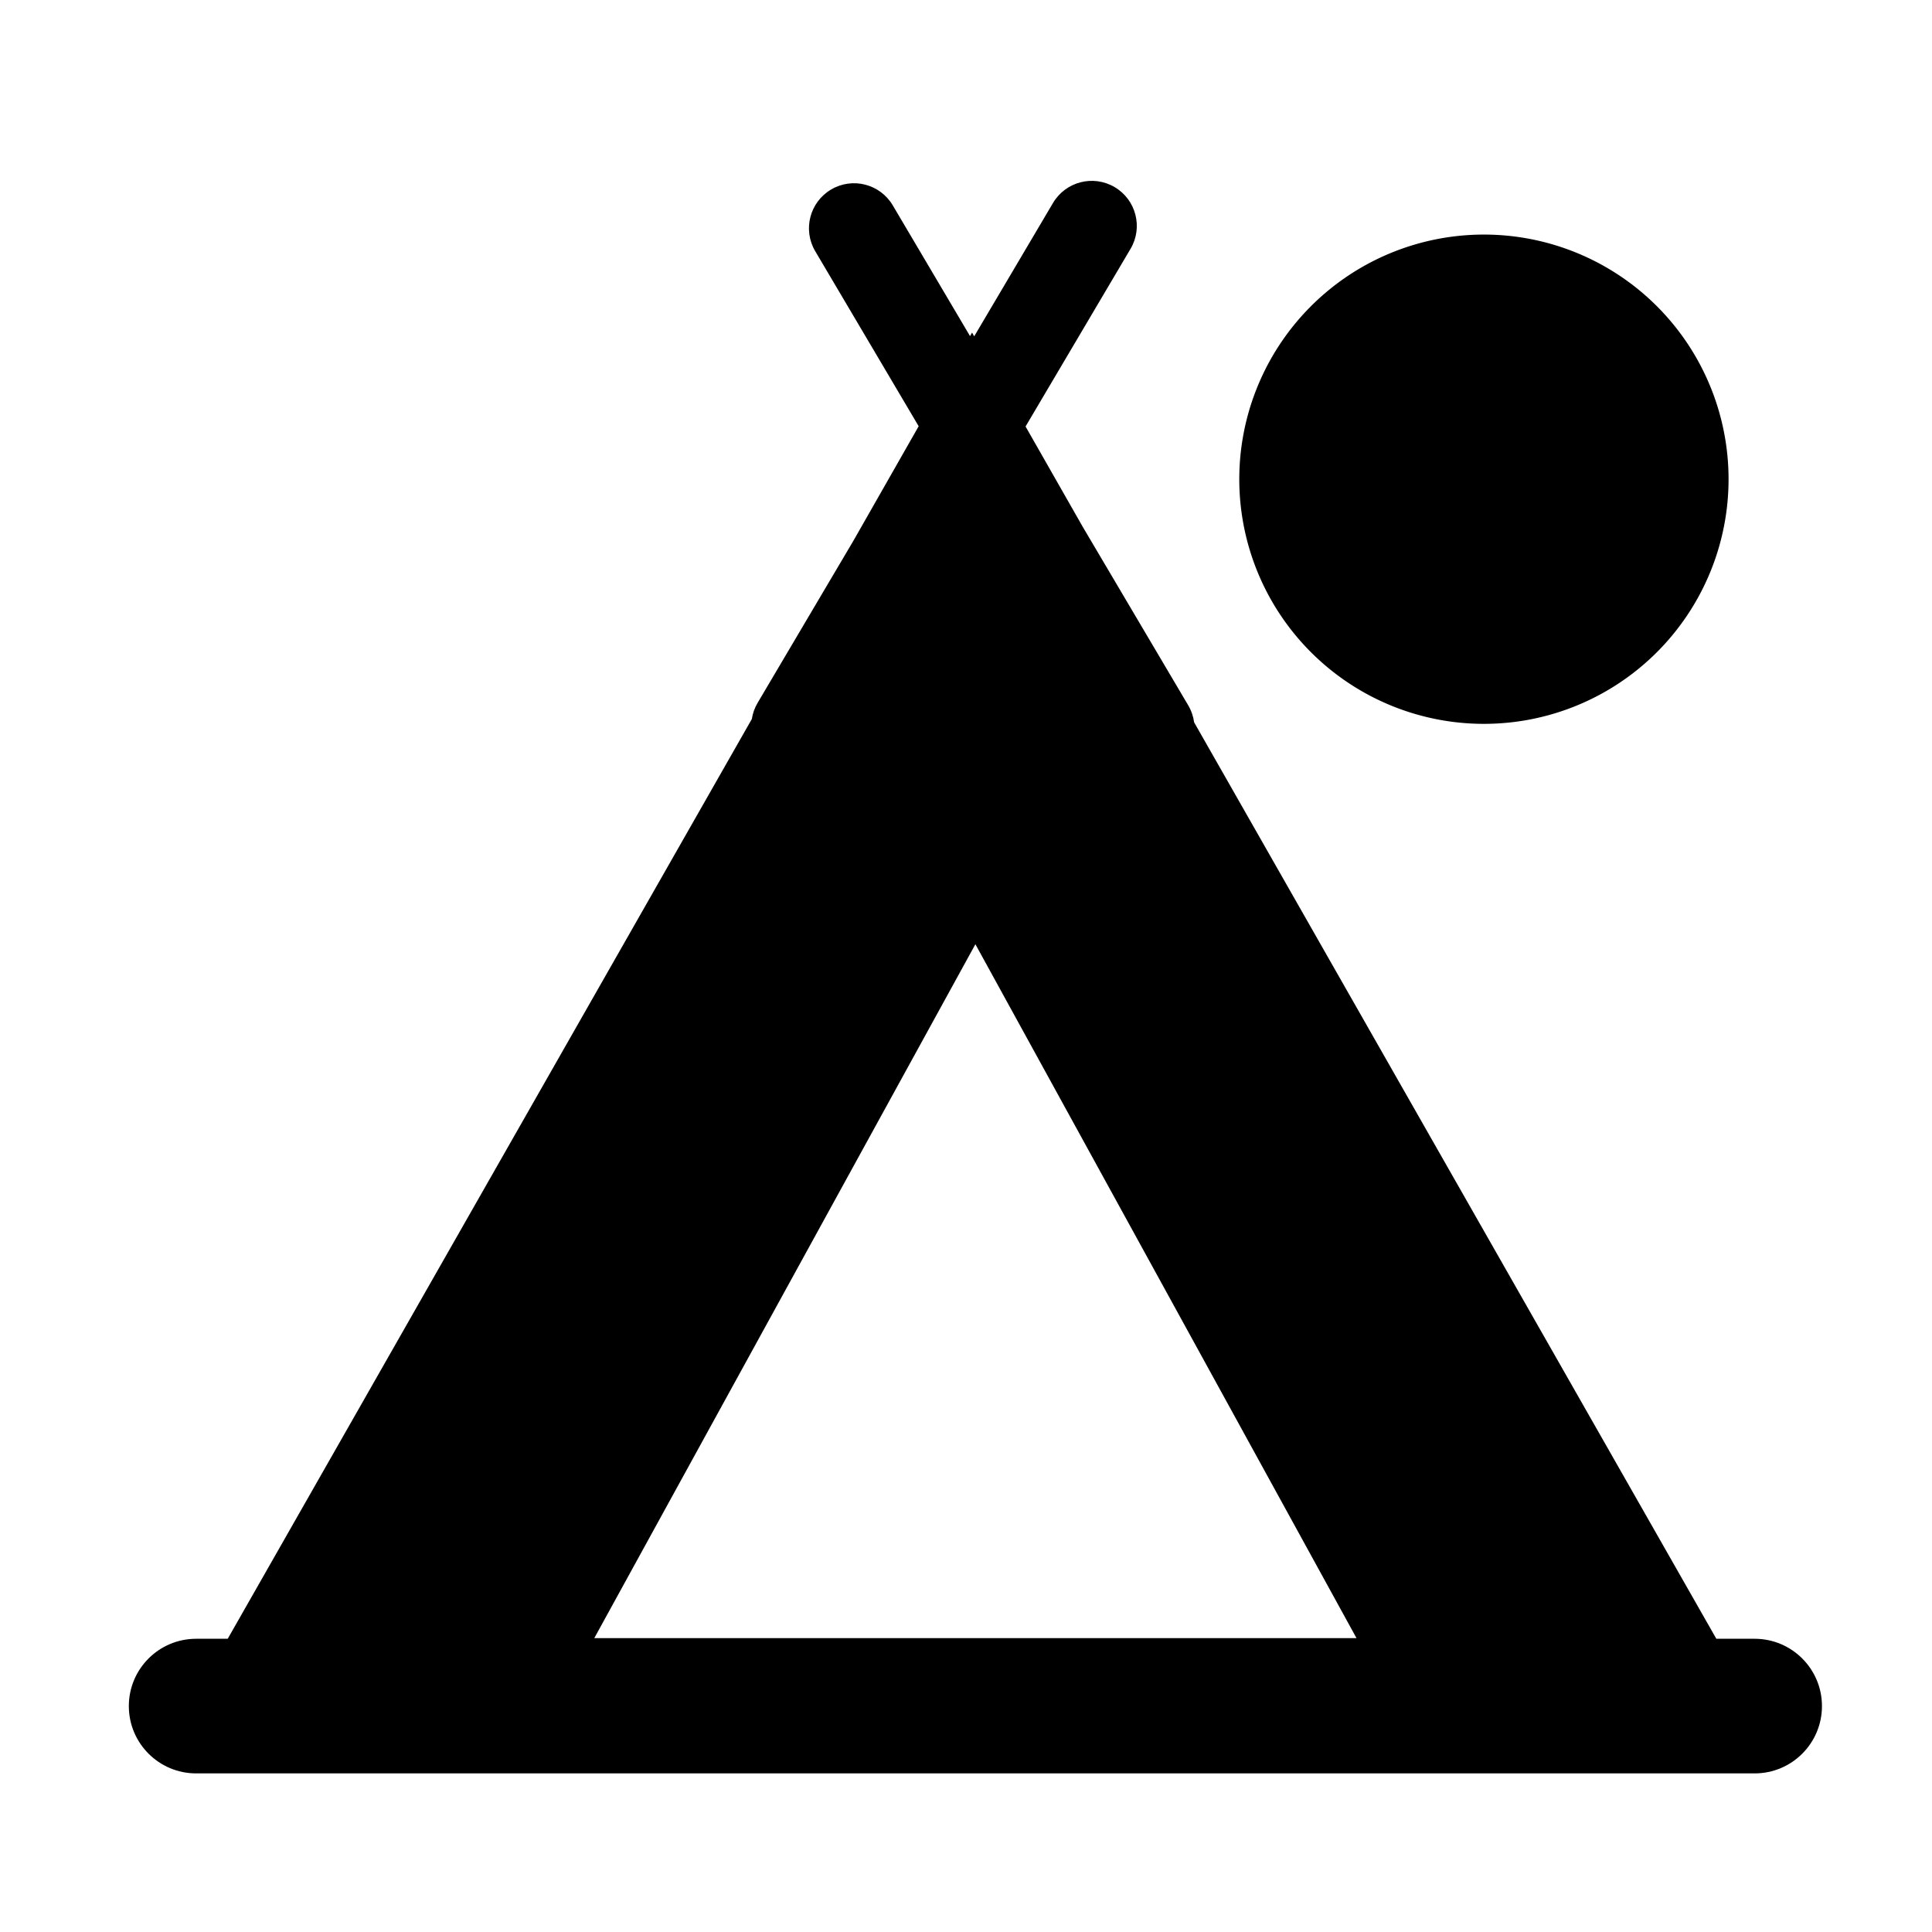 <?xml version="1.0" encoding="UTF-8" standalone="no"?>
<svg
   version="1.1"
   width="256px"
   height="256px"
   viewBox="0 0 256 256"
   xml:space="preserve"
   id="svg3"

   xmlns="http://www.w3.org/2000/svg"
   xmlns:svg="http://www.w3.org/2000/svg"><defs
   id="defs7" />
<path
   class="st1"
   d="M232.5,217.146h-5.077L158.225,95.708c-0.103-0.77-0.357-1.533-0.777-2.244l-13.993-23.68l-7.563-13.272  l13.911-23.542c1.677-2.838,0.736-6.498-2.102-8.174c-2.839-1.677-6.497-0.735-8.175,2.102l-10.44,17.669l-0.285-0.5l-0.267,0.468  l-10.236-17.321c-1.678-2.838-5.337-3.78-8.174-2.102c-2.838,1.677-3.779,5.337-2.102,8.174l13.706,23.193l-8.622,15.131  l-12.727,21.538c-0.398,0.675-0.645,1.396-0.757,2.126L30.174,217.146h-4.183c-4.926,0-8.919,3.994-8.919,8.92  s3.993,8.918,8.919,8.918H232.5c4.926,0,8.919-3.992,8.919-8.918S237.426,217.146,232.5,217.146z M78.745,217.063l50.5-91.947  l50.5,91.947H78.745z"
   id="path6" />
<path
   id="path9160"
   d="m 229.043,63.498 a 32.416,32.416 0 0 1 -32.416,32.416 32.416,32.416 0 0 1 -32.416,-32.416 32.416,32.416 0 0 1 32.416,-32.416 32.416,32.416 0 0 1 32.416,32.416 z" /></svg>
